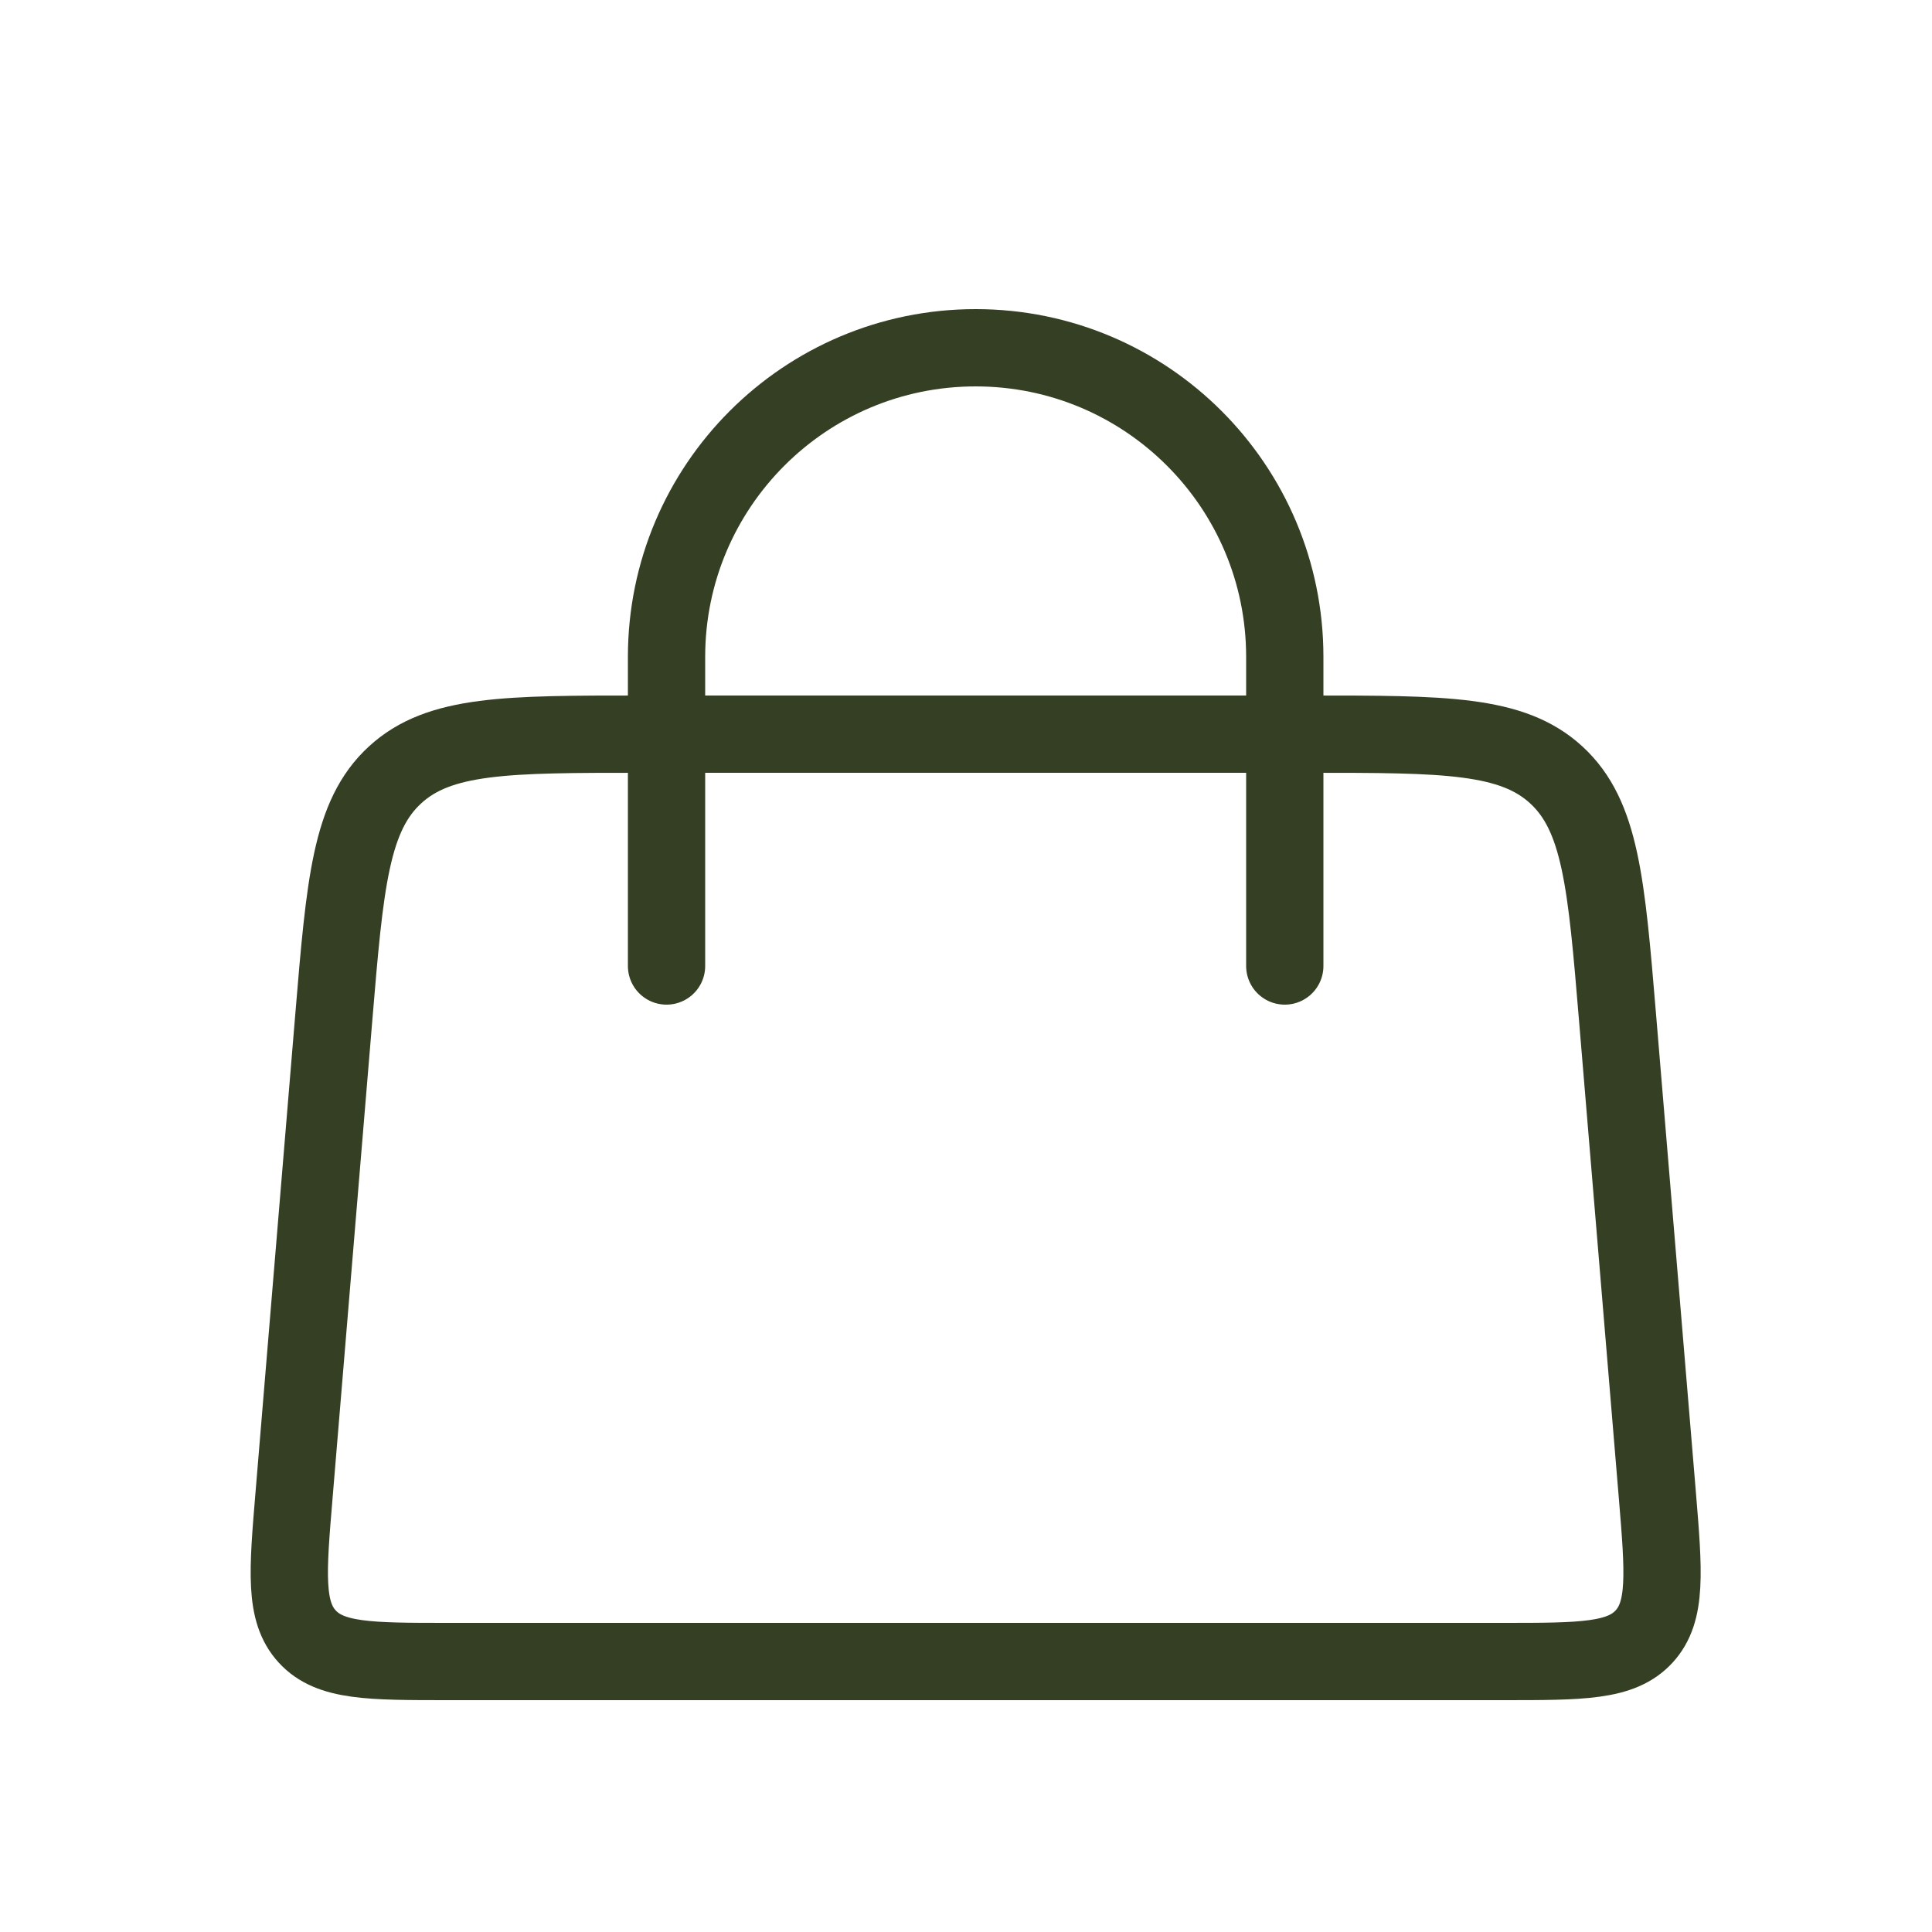<svg width="25" height="25" viewBox="0 0 25 25" fill="none" xmlns="http://www.w3.org/2000/svg">
<path d="M8.625 12.5L8.625 8.5C8.625 6.291 10.416 4.5 12.625 4.5V4.5C14.834 4.5 16.625 6.291 16.625 8.5L16.625 12.5" stroke="#343F24" stroke-linecap="round"/>
<path d="M4.319 13.168C4.464 11.427 4.537 10.556 5.111 10.028C5.685 9.5 6.559 9.5 8.306 9.5H16.945C18.691 9.5 19.565 9.5 20.139 10.028C20.713 10.556 20.786 11.427 20.931 13.168L21.445 19.334C21.529 20.347 21.571 20.854 21.274 21.177C20.977 21.5 20.468 21.5 19.451 21.5H5.799C4.782 21.5 4.273 21.5 3.976 21.177C3.679 20.854 3.721 20.347 3.806 19.334L4.319 13.168Z" stroke="#343F24"/>
</svg>
